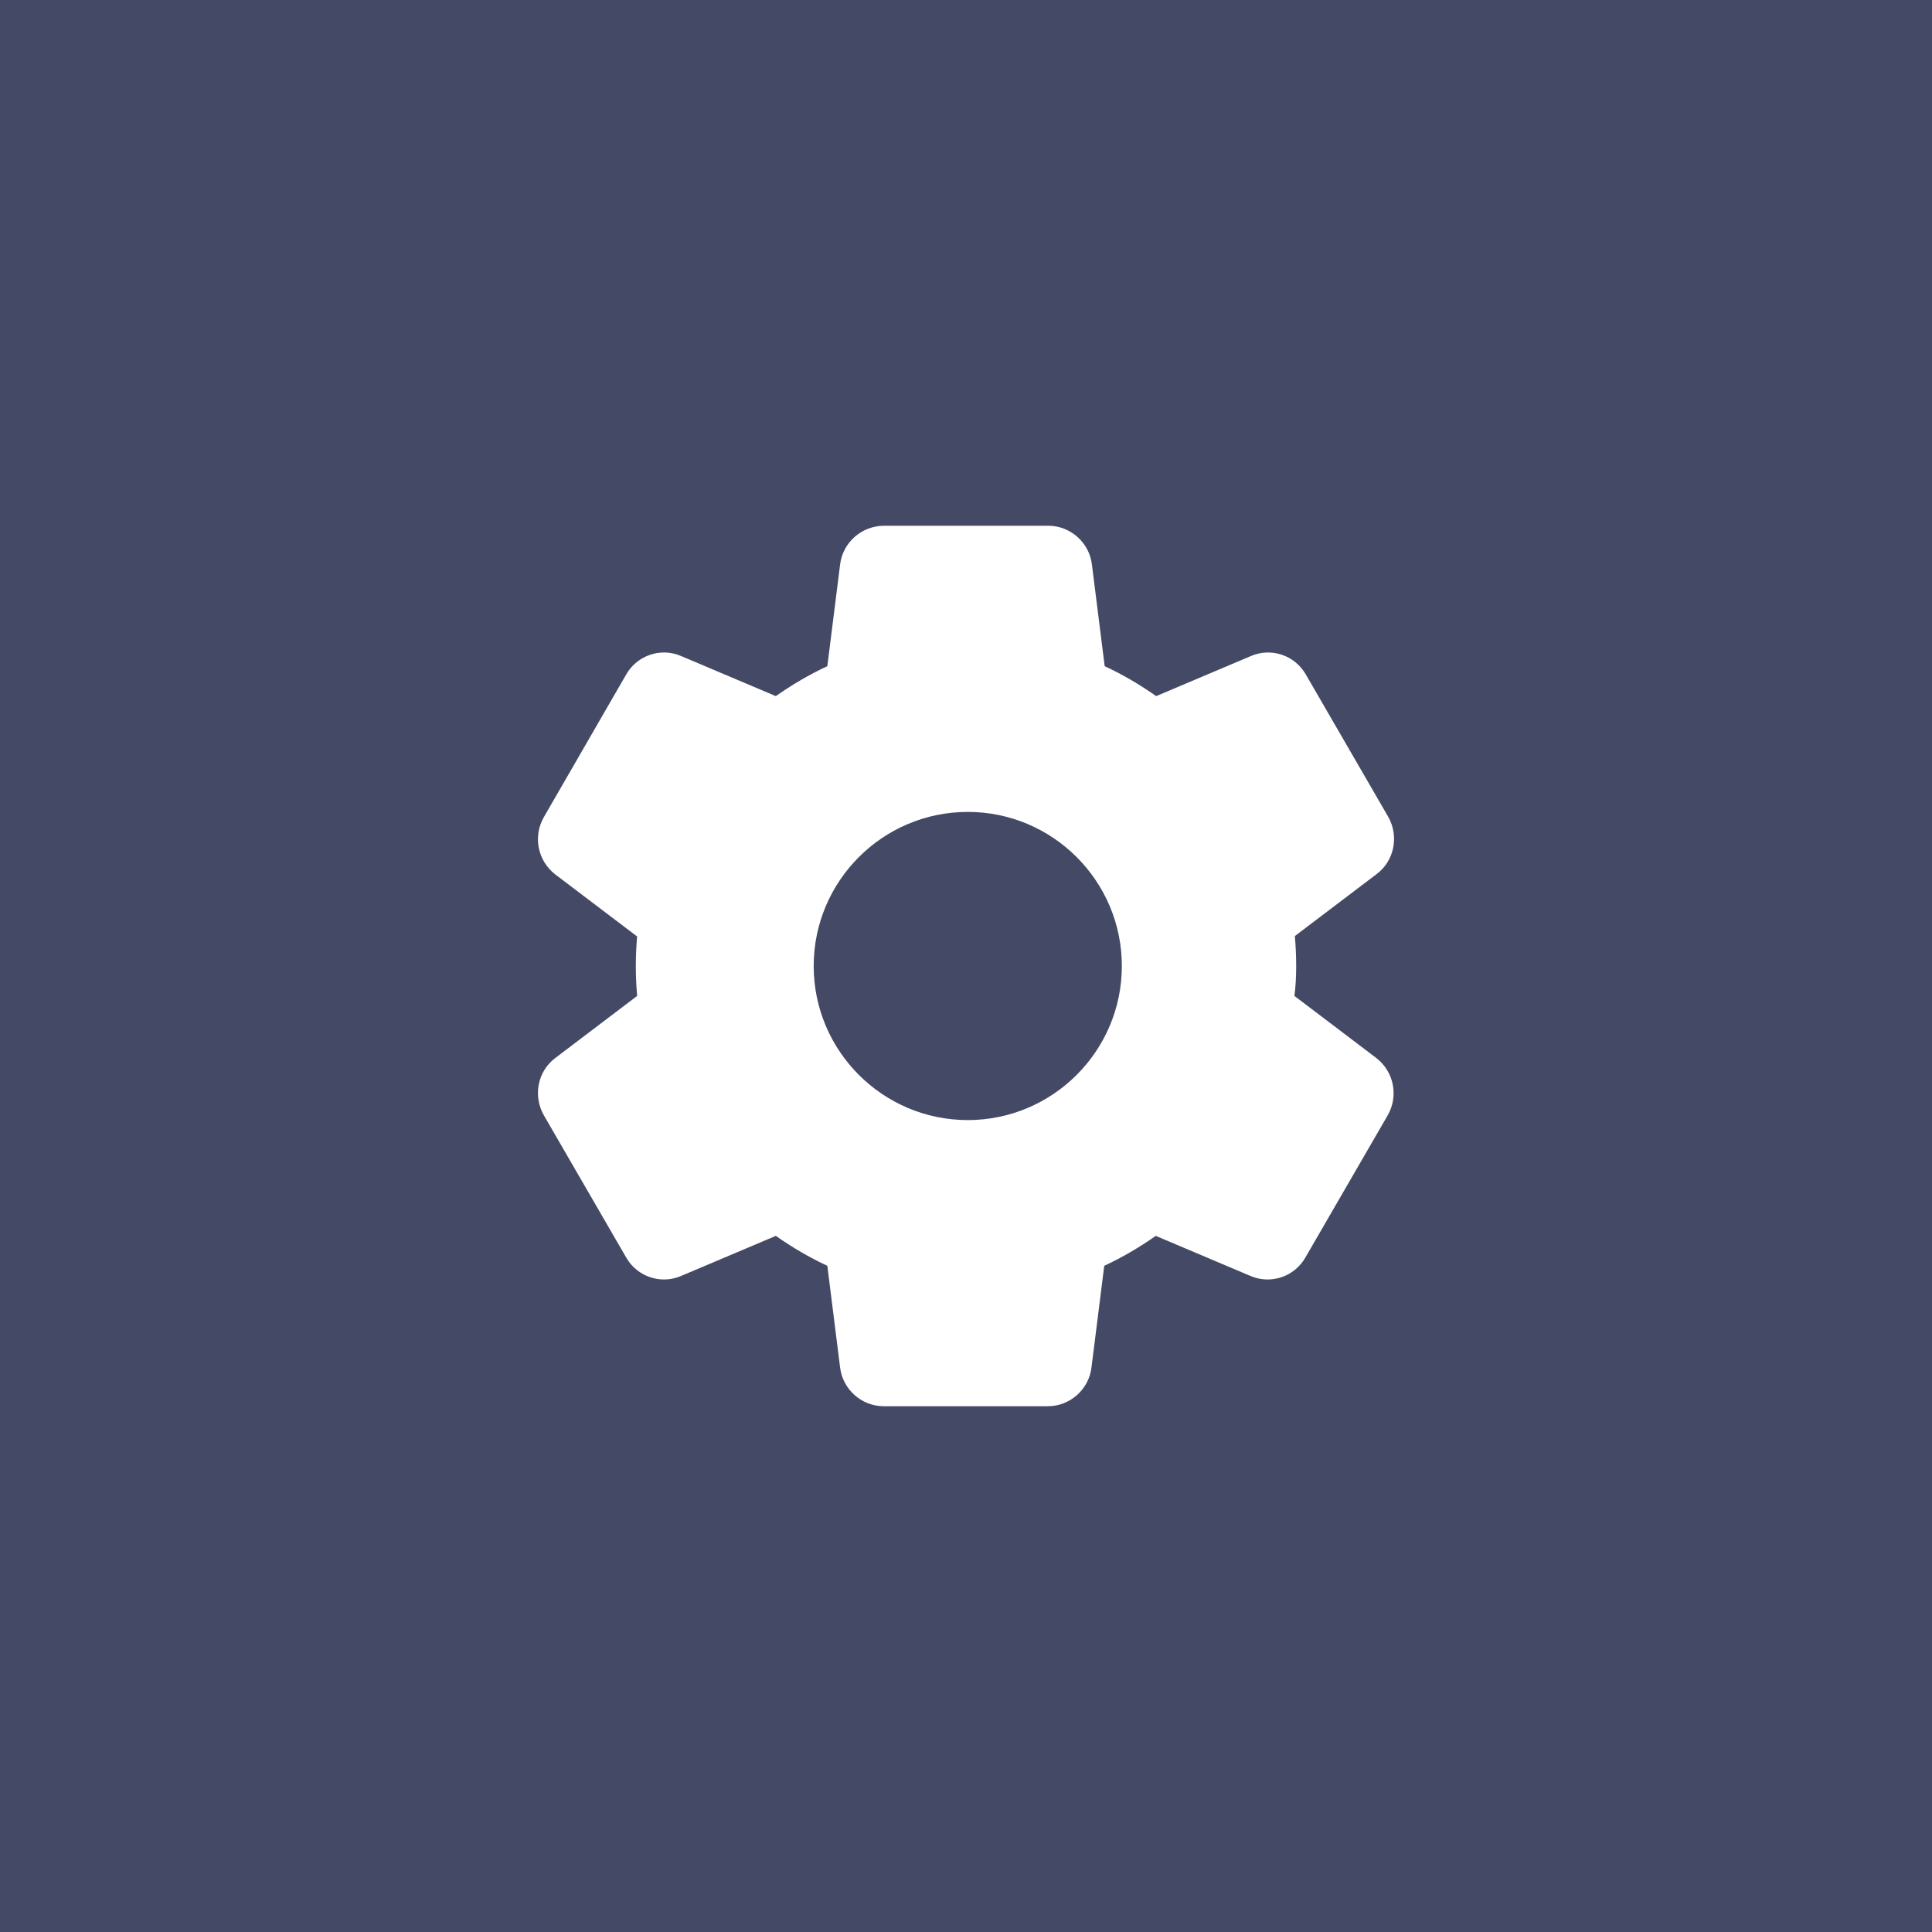 <svg width="128" height="128" viewBox="0 0 128 128" fill="none" xmlns="http://www.w3.org/2000/svg">
<rect width="128" height="128" fill="#444A65"/>
<path d="M85.875 64C85.875 63.329 85.846 62.687 85.788 62.016L91.213 57.904C92.379 57.029 92.7 55.395 91.971 54.112L86.517 44.691C85.788 43.408 84.213 42.883 82.871 43.466L76.6 46.12C75.521 45.362 74.384 44.691 73.188 44.137L72.342 37.4C72.167 35.941 70.913 34.833 69.454 34.833H58.575C57.088 34.833 55.834 35.941 55.659 37.4L54.813 44.137C53.617 44.691 52.479 45.362 51.4 46.12L45.129 43.466C43.788 42.883 42.213 43.408 41.484 44.691L36.029 54.141C35.3 55.425 35.621 57.029 36.788 57.933L42.213 62.045C42.154 62.687 42.125 63.329 42.125 64C42.125 64.671 42.154 65.312 42.213 65.983L36.788 70.096C35.621 70.971 35.3 72.604 36.029 73.887L41.484 83.308C42.213 84.591 43.788 85.116 45.129 84.533L51.4 81.879C52.479 82.637 53.617 83.308 54.813 83.862L55.659 90.6C55.834 92.058 57.088 93.166 58.546 93.166H69.425C70.884 93.166 72.138 92.058 72.313 90.6L73.159 83.862C74.354 83.308 75.492 82.637 76.571 81.879L82.842 84.533C84.184 85.116 85.759 84.591 86.488 83.308L91.942 73.887C92.671 72.604 92.35 71 91.184 70.096L85.759 65.983C85.846 65.312 85.875 64.671 85.875 64ZM64.117 74.208C58.488 74.208 53.909 69.629 53.909 64C53.909 58.37 58.488 53.791 64.117 53.791C69.746 53.791 74.325 58.37 74.325 64C74.325 69.629 69.746 74.208 64.117 74.208Z" fill="white"/>
</svg>
